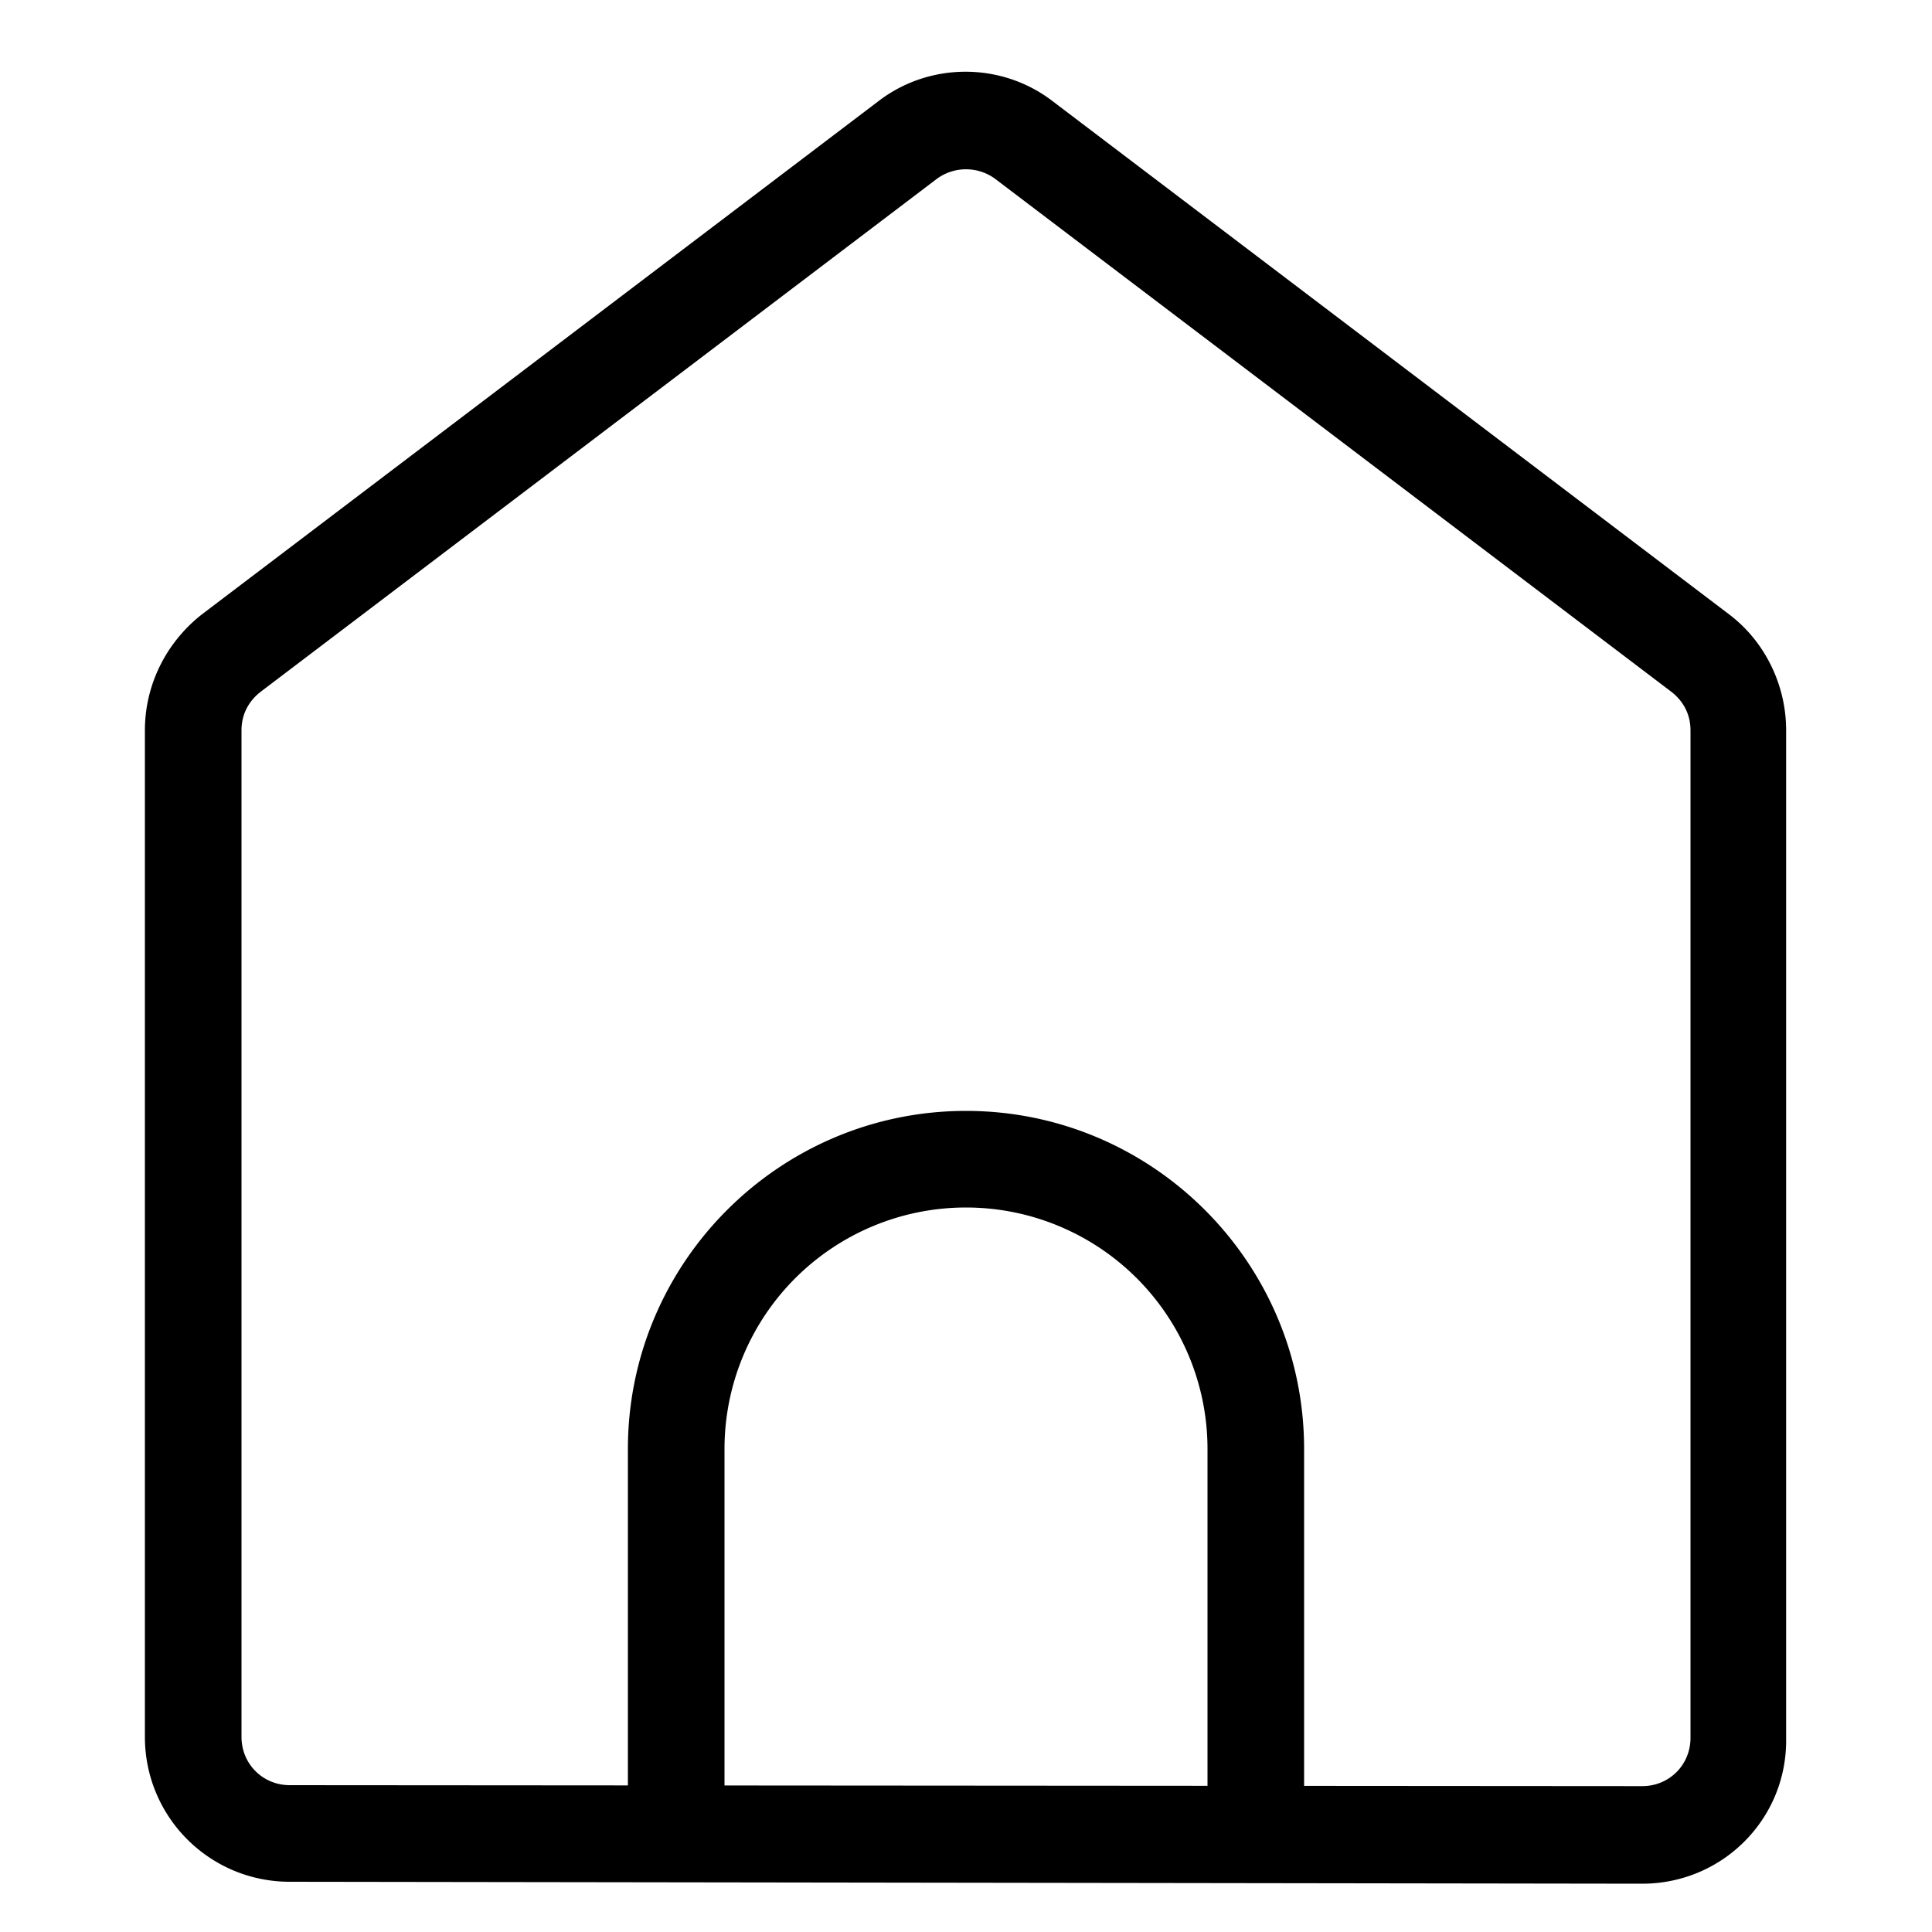 <?xml version="1.0" standalone="no"?><!DOCTYPE svg PUBLIC "-//W3C//DTD SVG 1.1//EN" "http://www.w3.org/Graphics/SVG/1.1/DTD/svg11.dtd"><svg t="1548388085789" class="icon" style="" viewBox="0 0 1024 1024" version="1.1" xmlns="http://www.w3.org/2000/svg" p-id="2365" xmlns:xlink="http://www.w3.org/1999/xlink" width="200" height="200"><defs><style type="text/css"></style></defs><path d="M870.4 998.4l-716.8-1.024c-42.496 0-76.8-34.304-76.8-76.8V387.072c0-24.064 11.264-46.592 30.208-61.44l358.4-271.872c27.136-20.992 65.536-20.992 92.672 0l358.4 271.872c18.944 14.336 30.208 37.376 30.208 61.44V921.6c0.512 42.496-33.792 76.8-76.288 76.8zM138.24 366.592c-6.656 5.12-10.24 12.288-10.24 20.48v533.504c0 14.336 11.264 25.6 25.6 25.6l716.8 0.512c14.336 0 25.6-11.264 25.6-25.6V387.072c0-8.192-3.584-15.36-10.24-20.48l-358.4-271.872a26.112 26.112 0 0 0-30.72 0l-358.4 271.872z" p-id="2366"></path><path d="M691.2 974.848h-51.2V768a128 128 0 0 0-256 0v206.848h-51.2V768c0-98.816 80.384-179.2 179.2-179.2s179.2 80.384 179.2 179.2v206.848z" p-id="2367"></path></svg>
